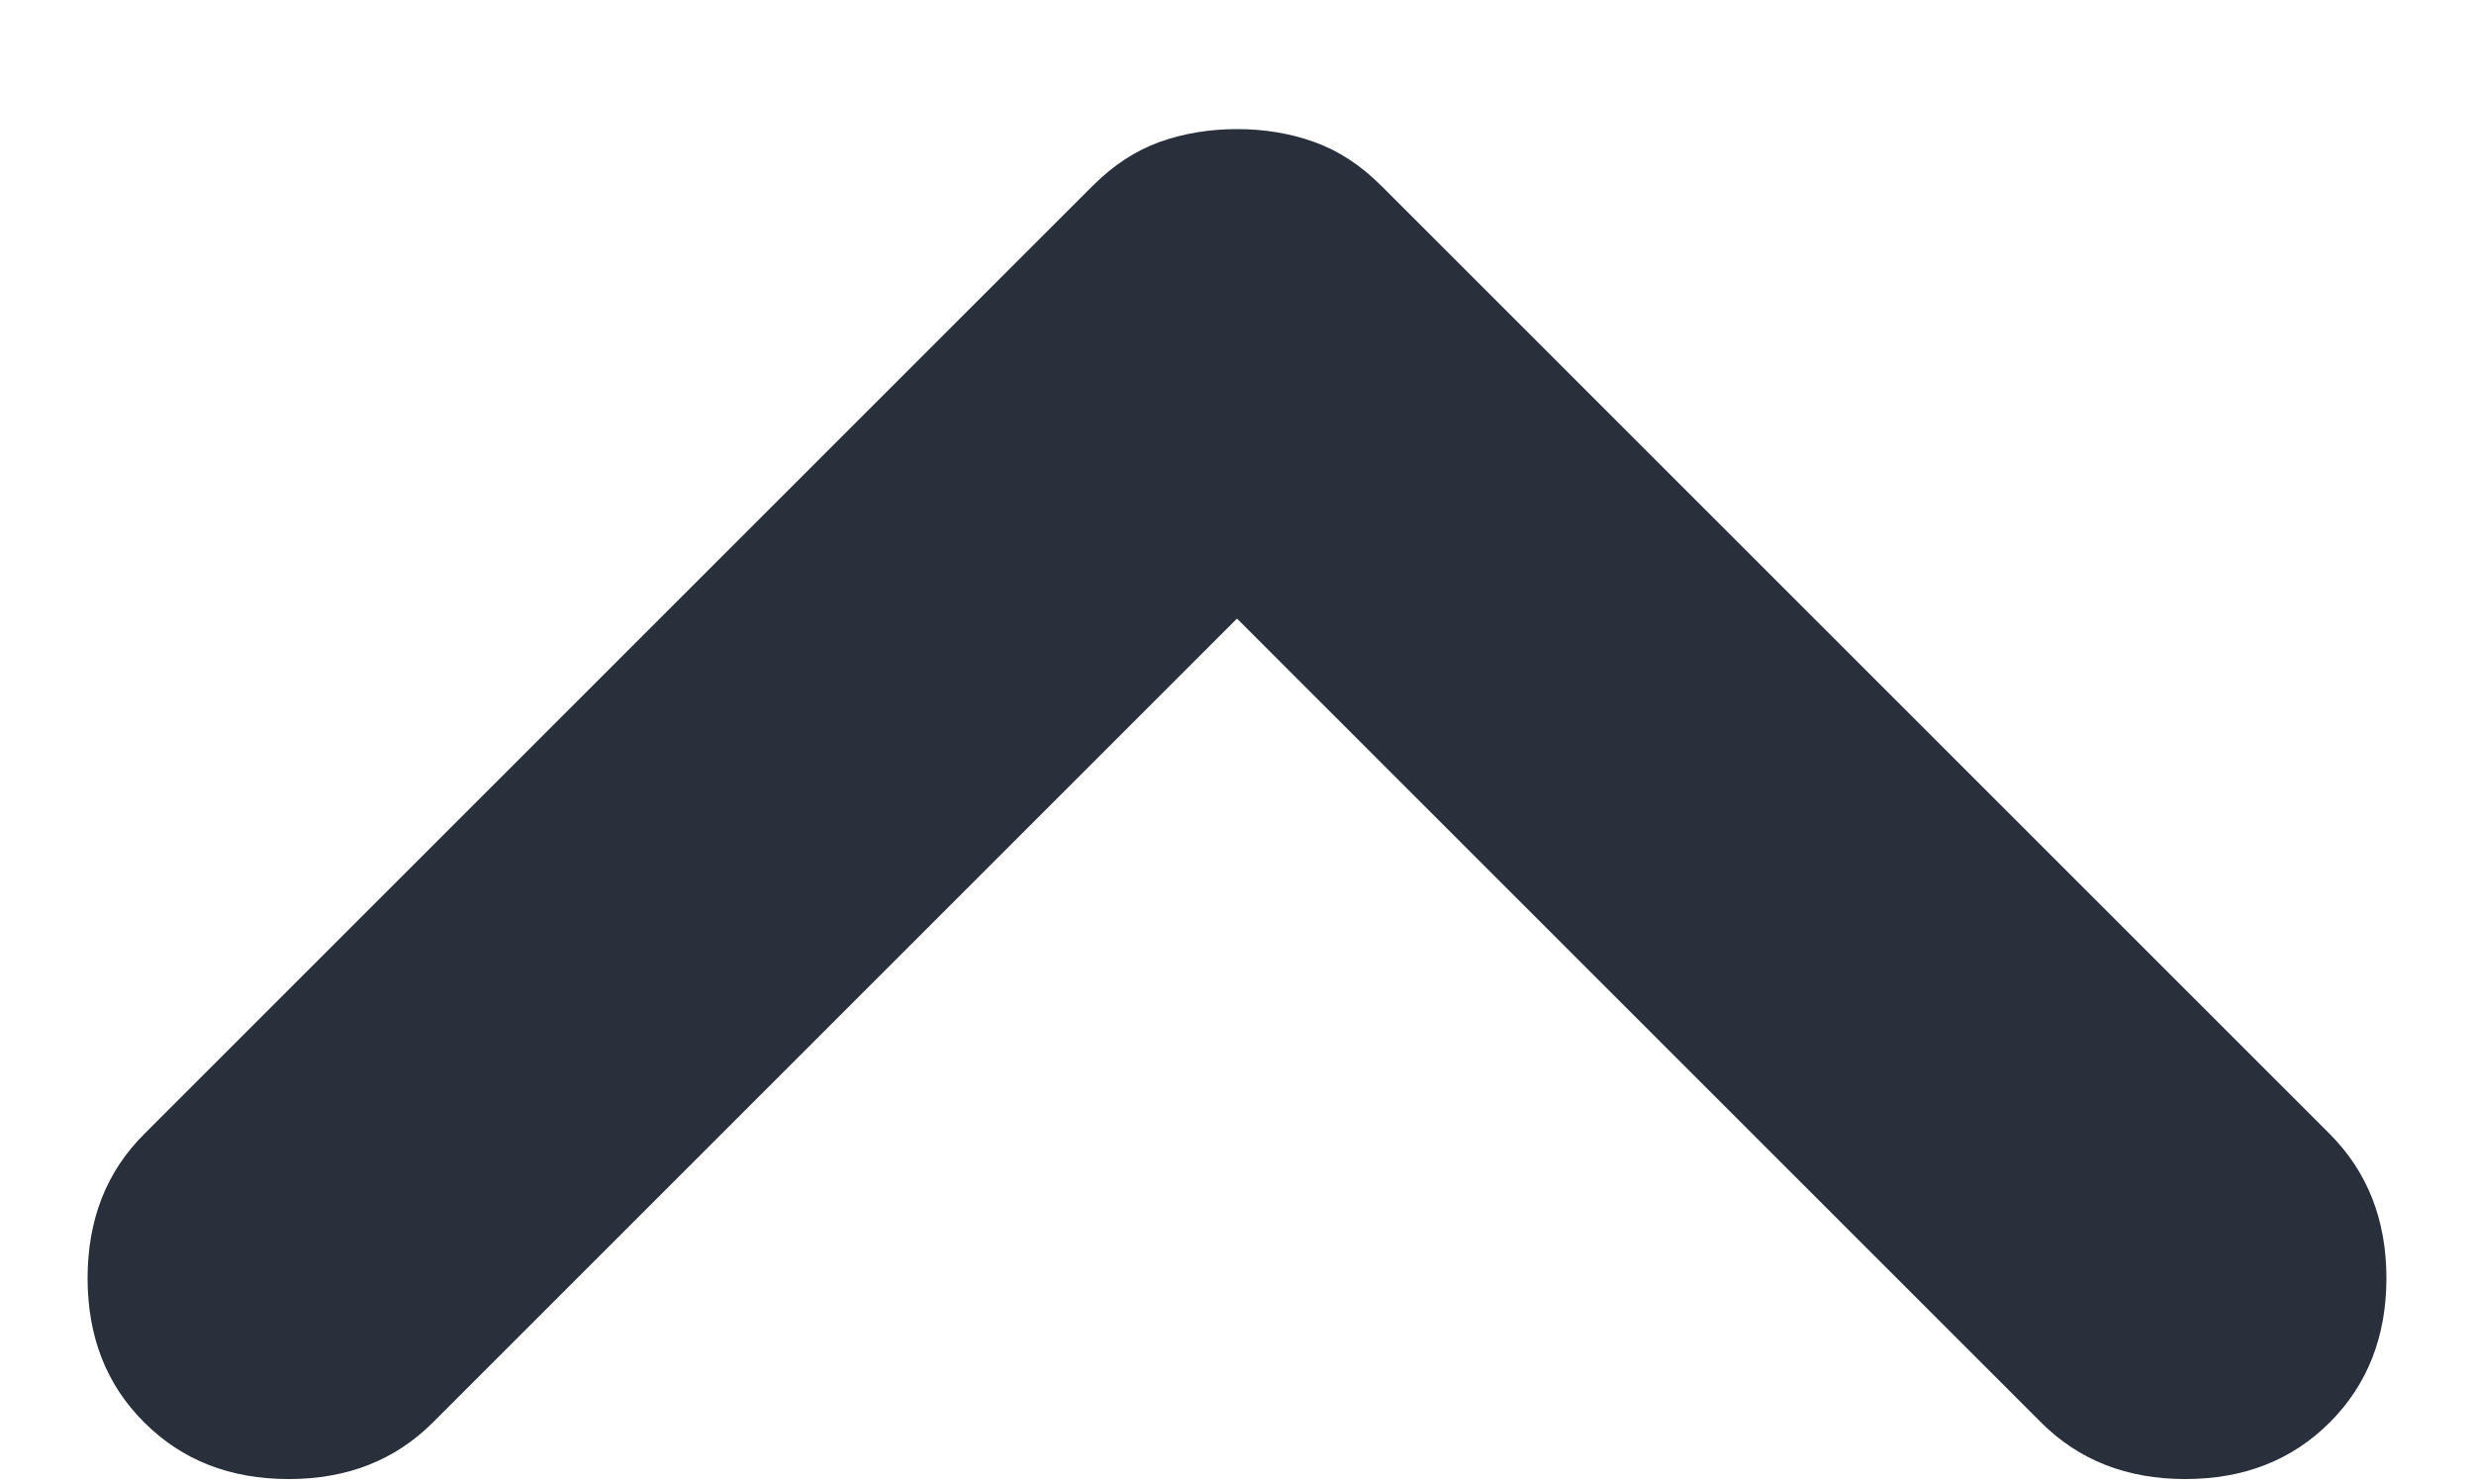 <svg width="10" height="6" viewBox="0 0 10 6" fill="none" xmlns="http://www.w3.org/2000/svg">
<path d="M0.583 5.751C0.736 5.904 0.93 5.98 1.167 5.98C1.403 5.98 1.597 5.904 1.75 5.751L5 2.501L8.25 5.751C8.403 5.904 8.597 5.98 8.833 5.98C9.069 5.98 9.264 5.904 9.417 5.751C9.569 5.599 9.646 5.404 9.646 5.168C9.646 4.932 9.569 4.737 9.417 4.585L5.583 0.751C5.5 0.668 5.41 0.609 5.312 0.574C5.215 0.539 5.111 0.522 5 0.522C4.889 0.522 4.785 0.539 4.687 0.574C4.59 0.609 4.5 0.668 4.417 0.751L0.583 4.585C0.43 4.737 0.354 4.932 0.354 5.168C0.354 5.404 0.43 5.599 0.583 5.751Z" fill="#292F3B"/>
</svg>
